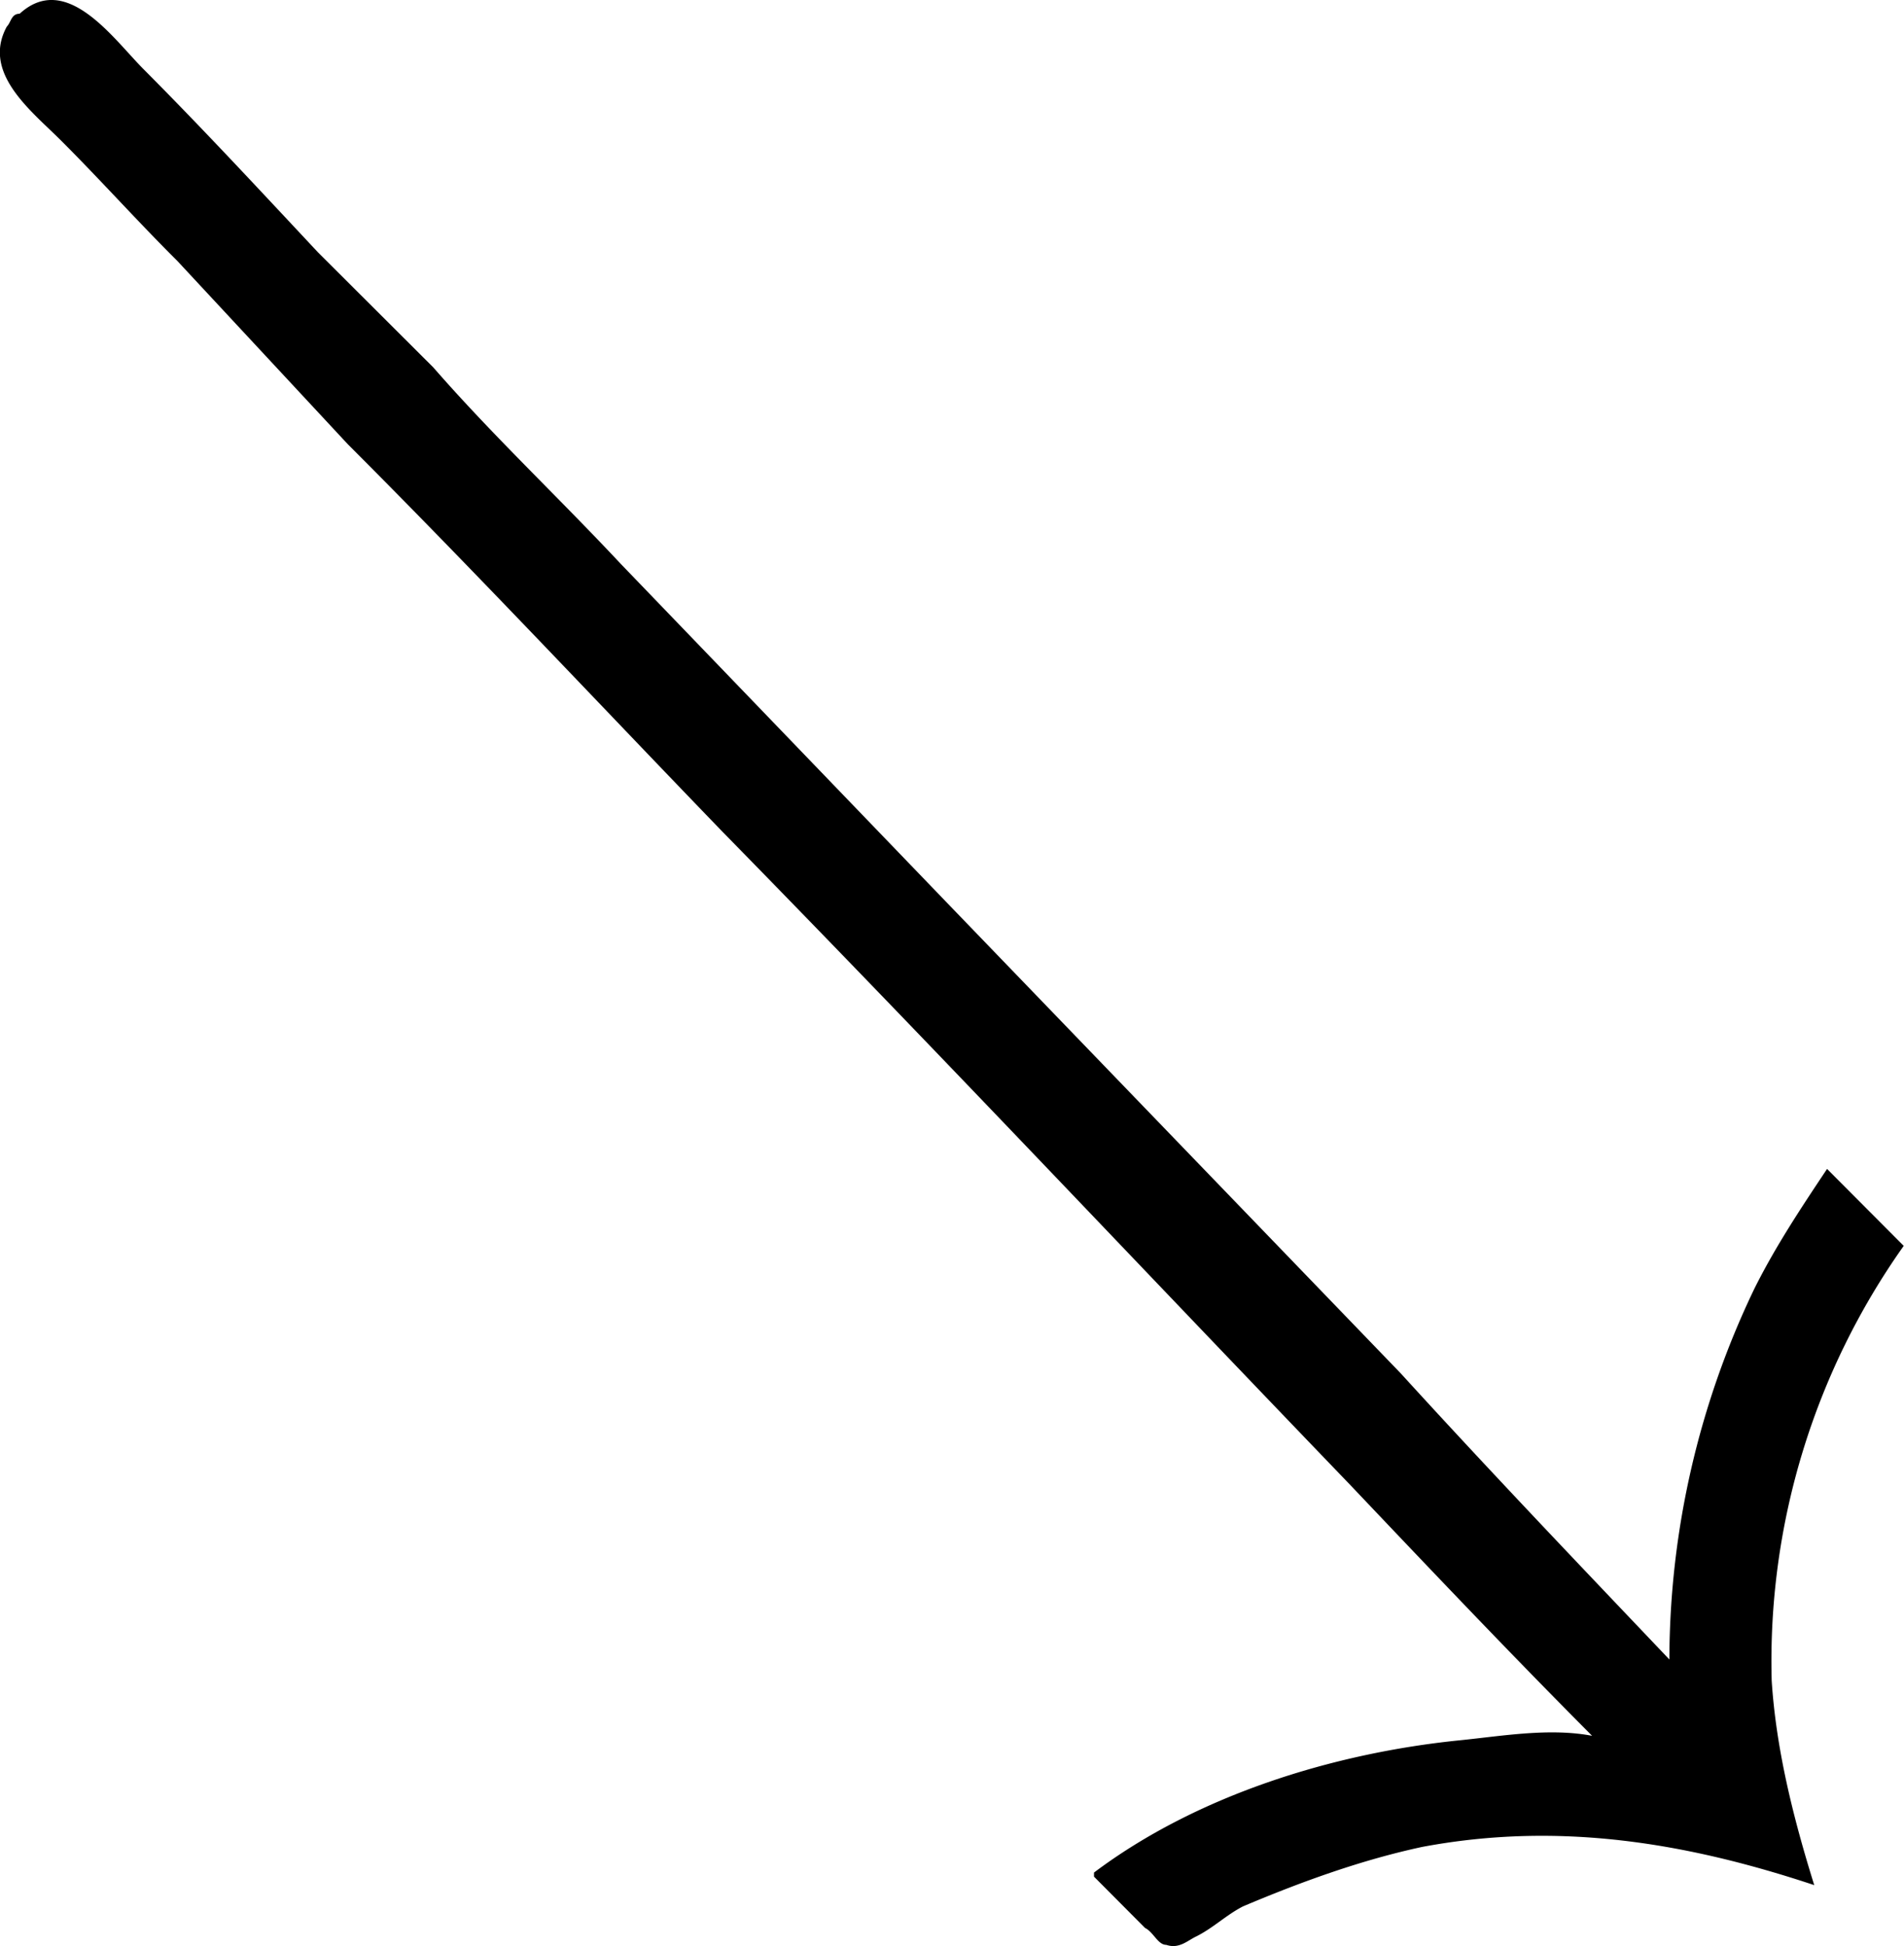 <svg xmlns="http://www.w3.org/2000/svg" xmlns:xlink="http://www.w3.org/1999/xlink" width="9.305" height="9.51" viewBox="0 0 6.979 7.132"><svg overflow="visible" x="148.712" y="134.765" transform="translate(-149.265 -127.84)"><path style="stroke:none" d="M6.39-.563c-.156-.03-.327 0-.484.016-.468.047-.968.203-1.343.485v.015l.187.188c.031.015.047.062.078.062.047.016.078-.016.11-.031.062-.031.109-.078.171-.11.22-.093.438-.171.657-.218.5-.094.968-.016 1.437.14-.078-.25-.14-.5-.156-.75a2.632 2.632 0 0 1 .484-1.593l-.281-.282c-.094.141-.188.282-.266.438a3.15 3.15 0 0 0-.312 1.36c-.328-.345-.656-.688-.984-1.048L4.016-3.625 2.828-4.859c-.234-.25-.469-.47-.687-.72L1.719-6c-.219-.234-.422-.453-.64-.672-.11-.11-.282-.36-.454-.203-.031 0-.031.031-.047.047-.094.172.094.312.203.422.14.14.281.297.422.437l.625.672c.469.469.922.953 1.375 1.422.781.797 1.531 1.594 2.297 2.39.297.313.594.626.89.923zm0 0"/></svg></svg>